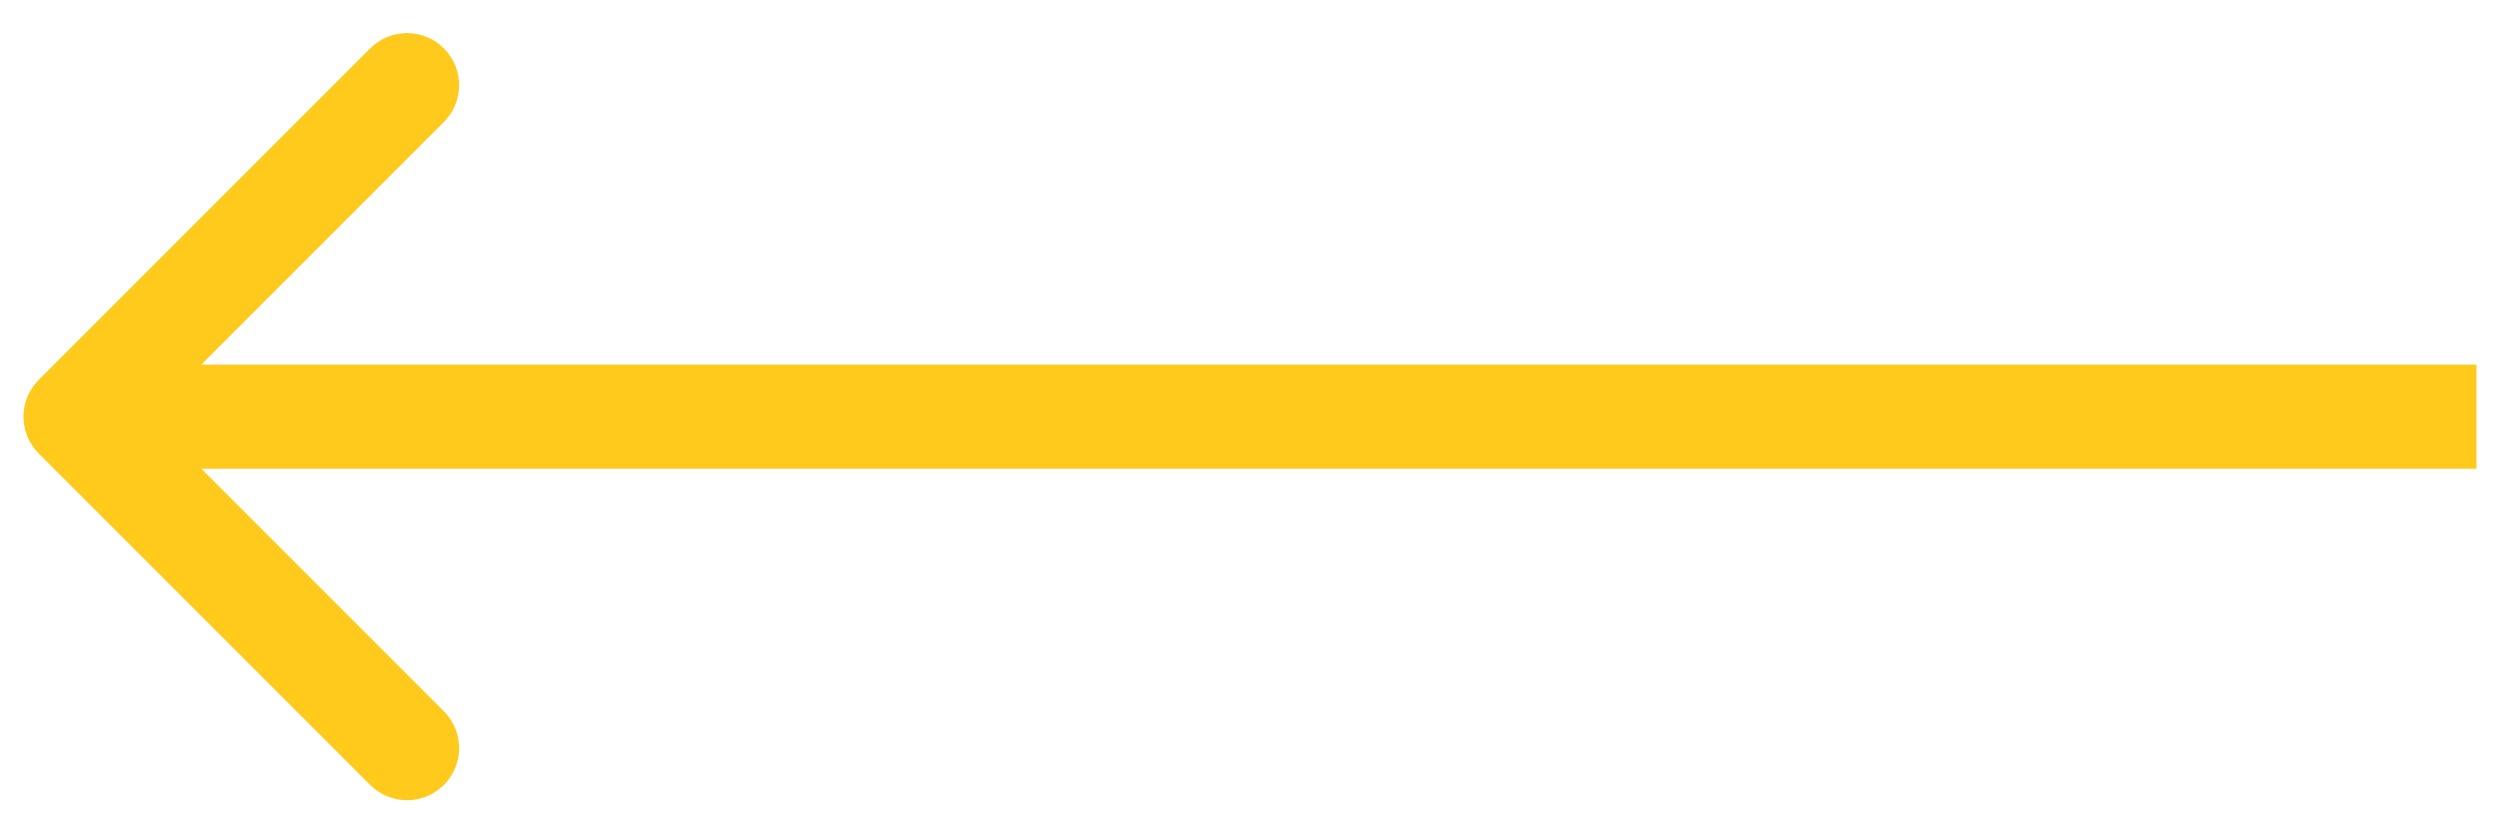 <svg width="48" height="16" viewBox="0 0 48 16" fill="none" xmlns="http://www.w3.org/2000/svg">
<path d="M0.744 7.293C0.353 7.683 0.353 8.317 0.744 8.707L7.108 15.071C7.498 15.462 8.132 15.462 8.522 15.071C8.913 14.681 8.913 14.047 8.522 13.657L2.865 8L8.522 2.343C8.913 1.953 8.913 1.319 8.522 0.929C8.132 0.538 7.498 0.538 7.108 0.929L0.744 7.293ZM47.549 7L1.451 7V9L47.549 9V7Z" fill="#FFCA1C"/>
</svg>
